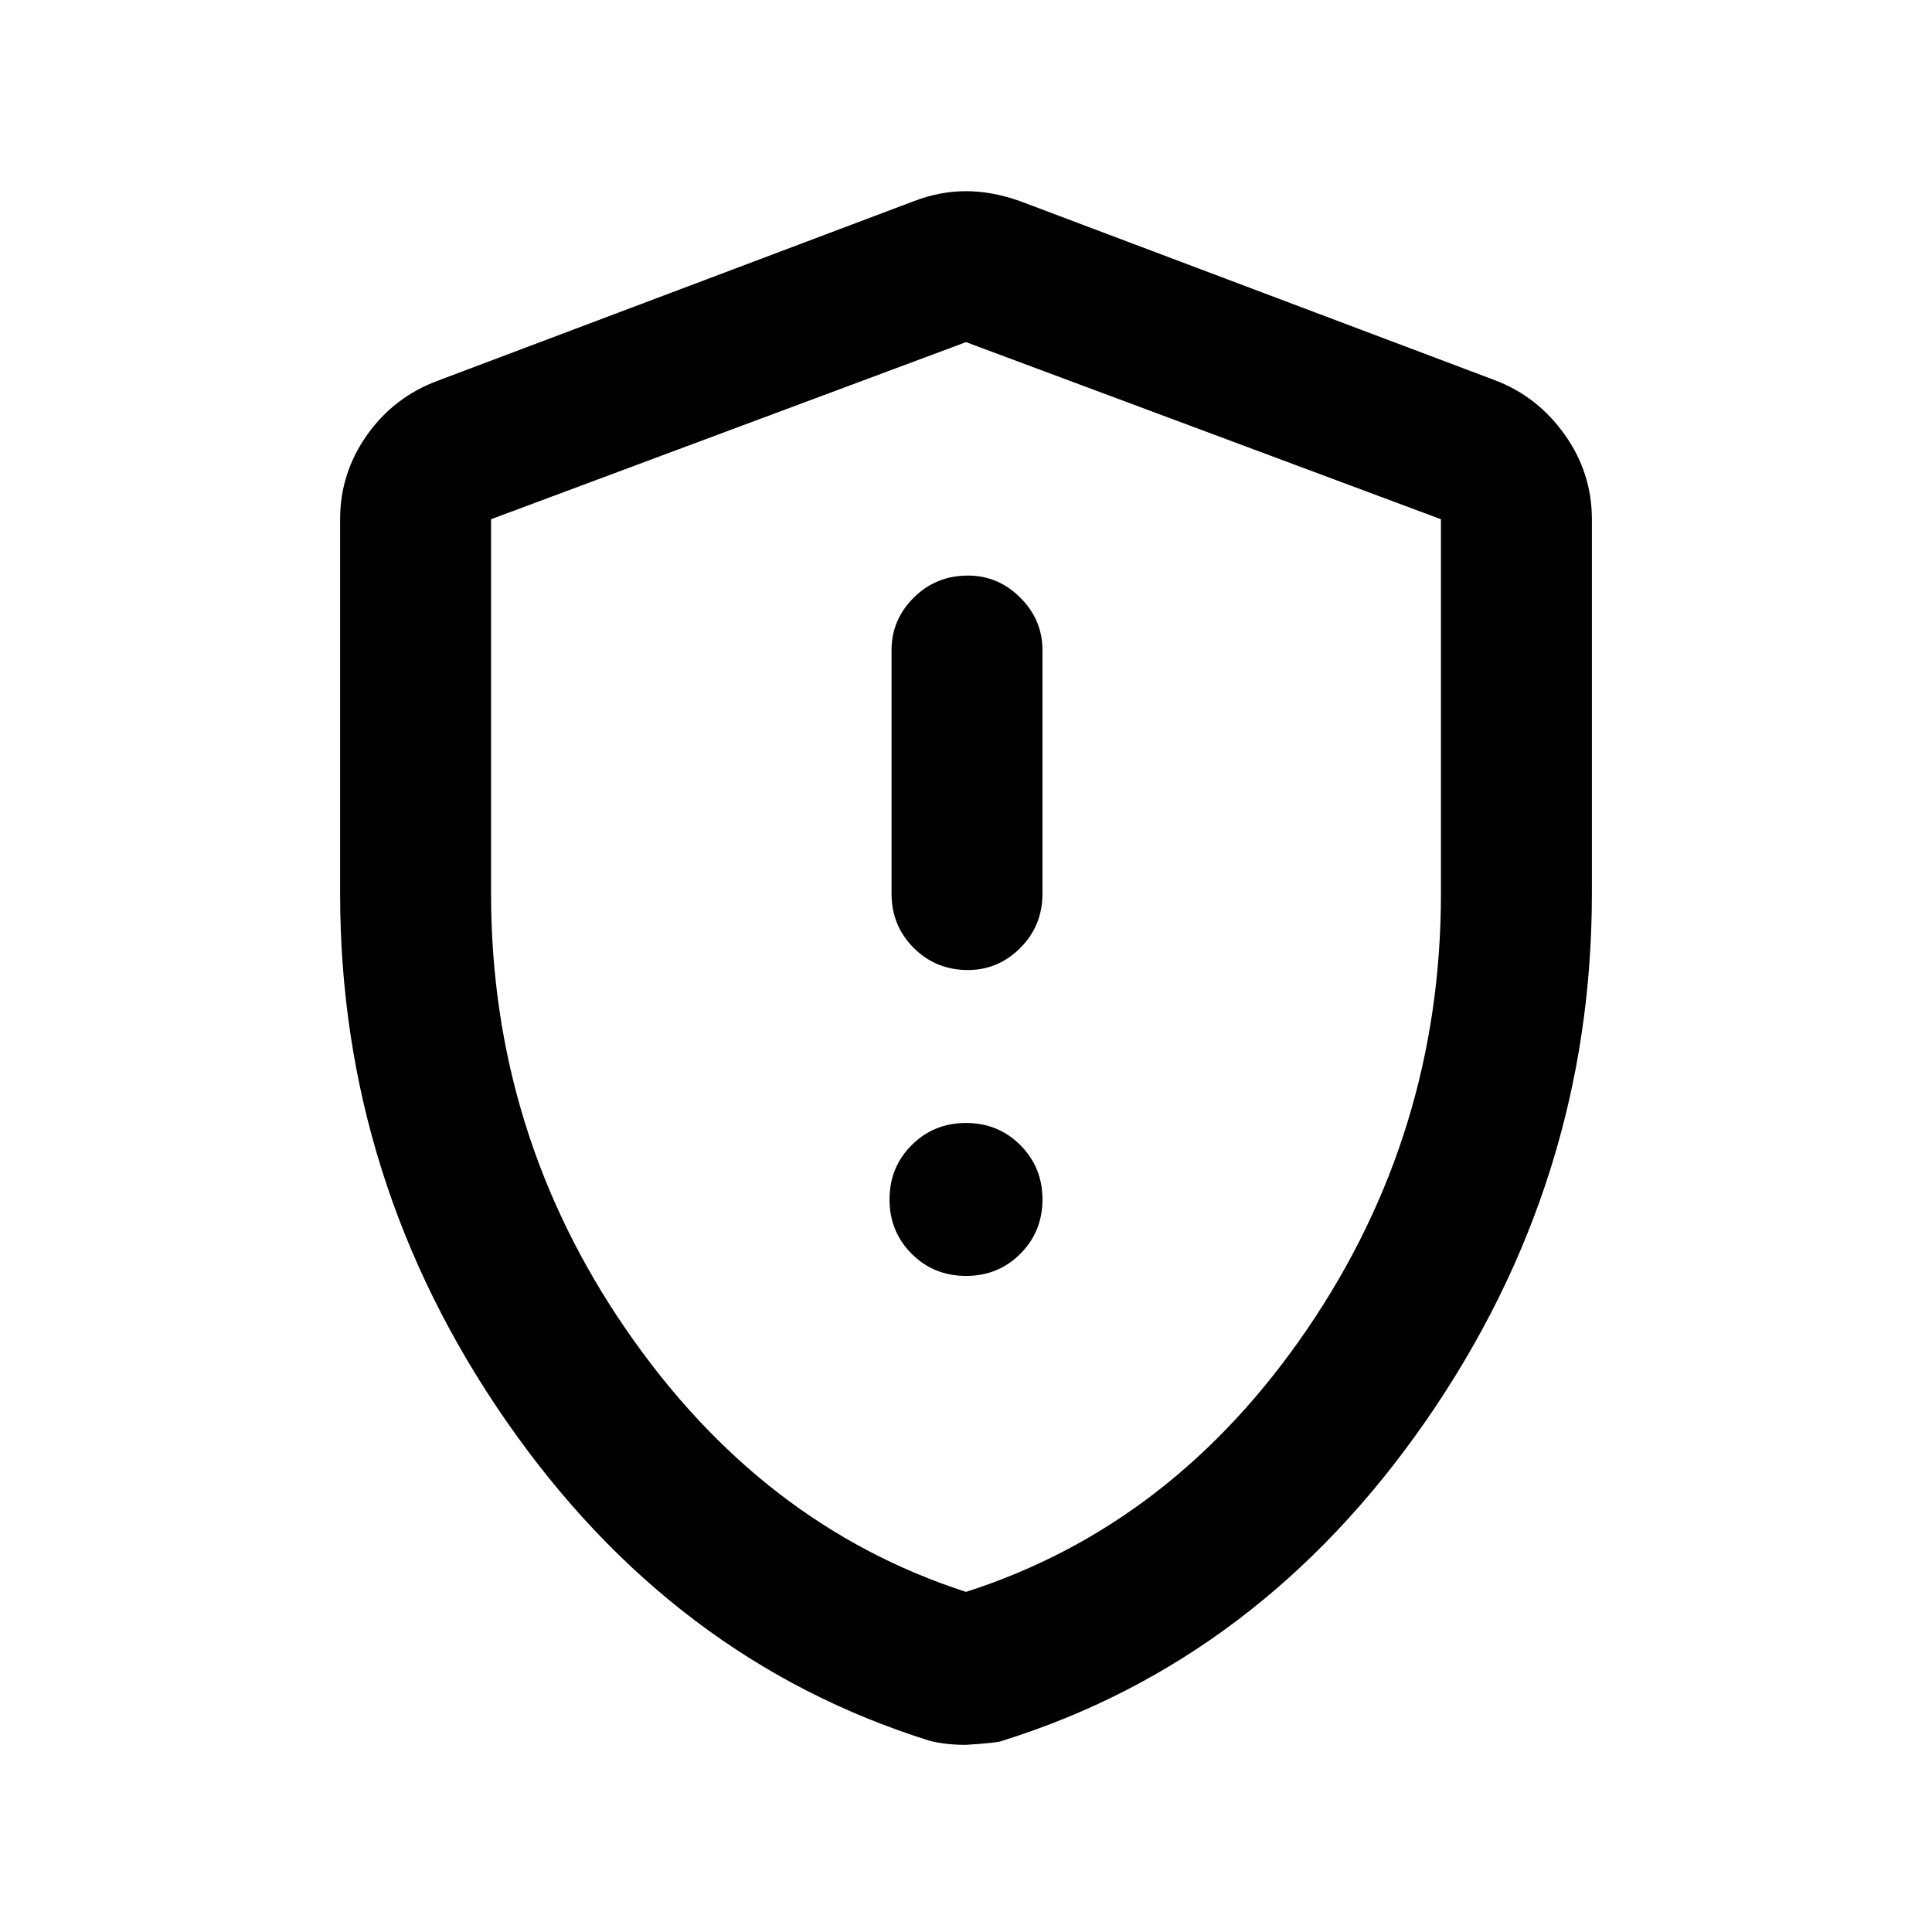 <svg xmlns="http://www.w3.org/2000/svg" height="24" width="24"><path d="M12.025 12.05Q12.4 12.05 12.675 11.775Q12.95 11.5 12.95 11.1V8.075Q12.95 7.7 12.675 7.425Q12.4 7.15 12.025 7.15Q11.625 7.15 11.35 7.425Q11.075 7.7 11.075 8.075V11.1Q11.075 11.5 11.35 11.775Q11.625 12.05 12.025 12.05ZM12 15.85Q12.4 15.85 12.675 15.575Q12.95 15.3 12.95 14.9Q12.95 14.5 12.675 14.225Q12.4 13.95 12 13.95Q11.6 13.95 11.325 14.225Q11.05 14.5 11.05 14.9Q11.05 15.3 11.325 15.575Q11.6 15.85 12 15.85ZM12 21.675Q11.875 21.675 11.762 21.663Q11.65 21.65 11.55 21.625Q8.35 20.625 6.287 17.65Q4.225 14.675 4.225 11.1V6.45Q4.225 5.875 4.562 5.4Q4.9 4.925 5.45 4.725L11.35 2.5Q11.675 2.375 12 2.375Q12.325 2.375 12.675 2.5L18.575 4.725Q19.1 4.925 19.438 5.4Q19.775 5.875 19.775 6.45V11.1Q19.775 14.675 17.713 17.65Q15.65 20.625 12.45 21.625Q12.4 21.65 12 21.675ZM12 19.775Q14.575 18.95 16.238 16.512Q17.9 14.075 17.9 11.1V6.45Q17.9 6.45 17.9 6.45Q17.9 6.45 17.9 6.45L12 4.25Q12 4.25 12 4.25Q12 4.25 12 4.25L6.1 6.45Q6.1 6.45 6.1 6.45Q6.1 6.45 6.1 6.45V11.1Q6.1 14.075 7.775 16.512Q9.45 18.95 12 19.775ZM12 12Q12 12 12 12Q12 12 12 12Q12 12 12 12Q12 12 12 12Q12 12 12 12Q12 12 12 12Q12 12 12 12Q12 12 12 12Q12 12 12 12Q12 12 12 12Z"/></svg>
